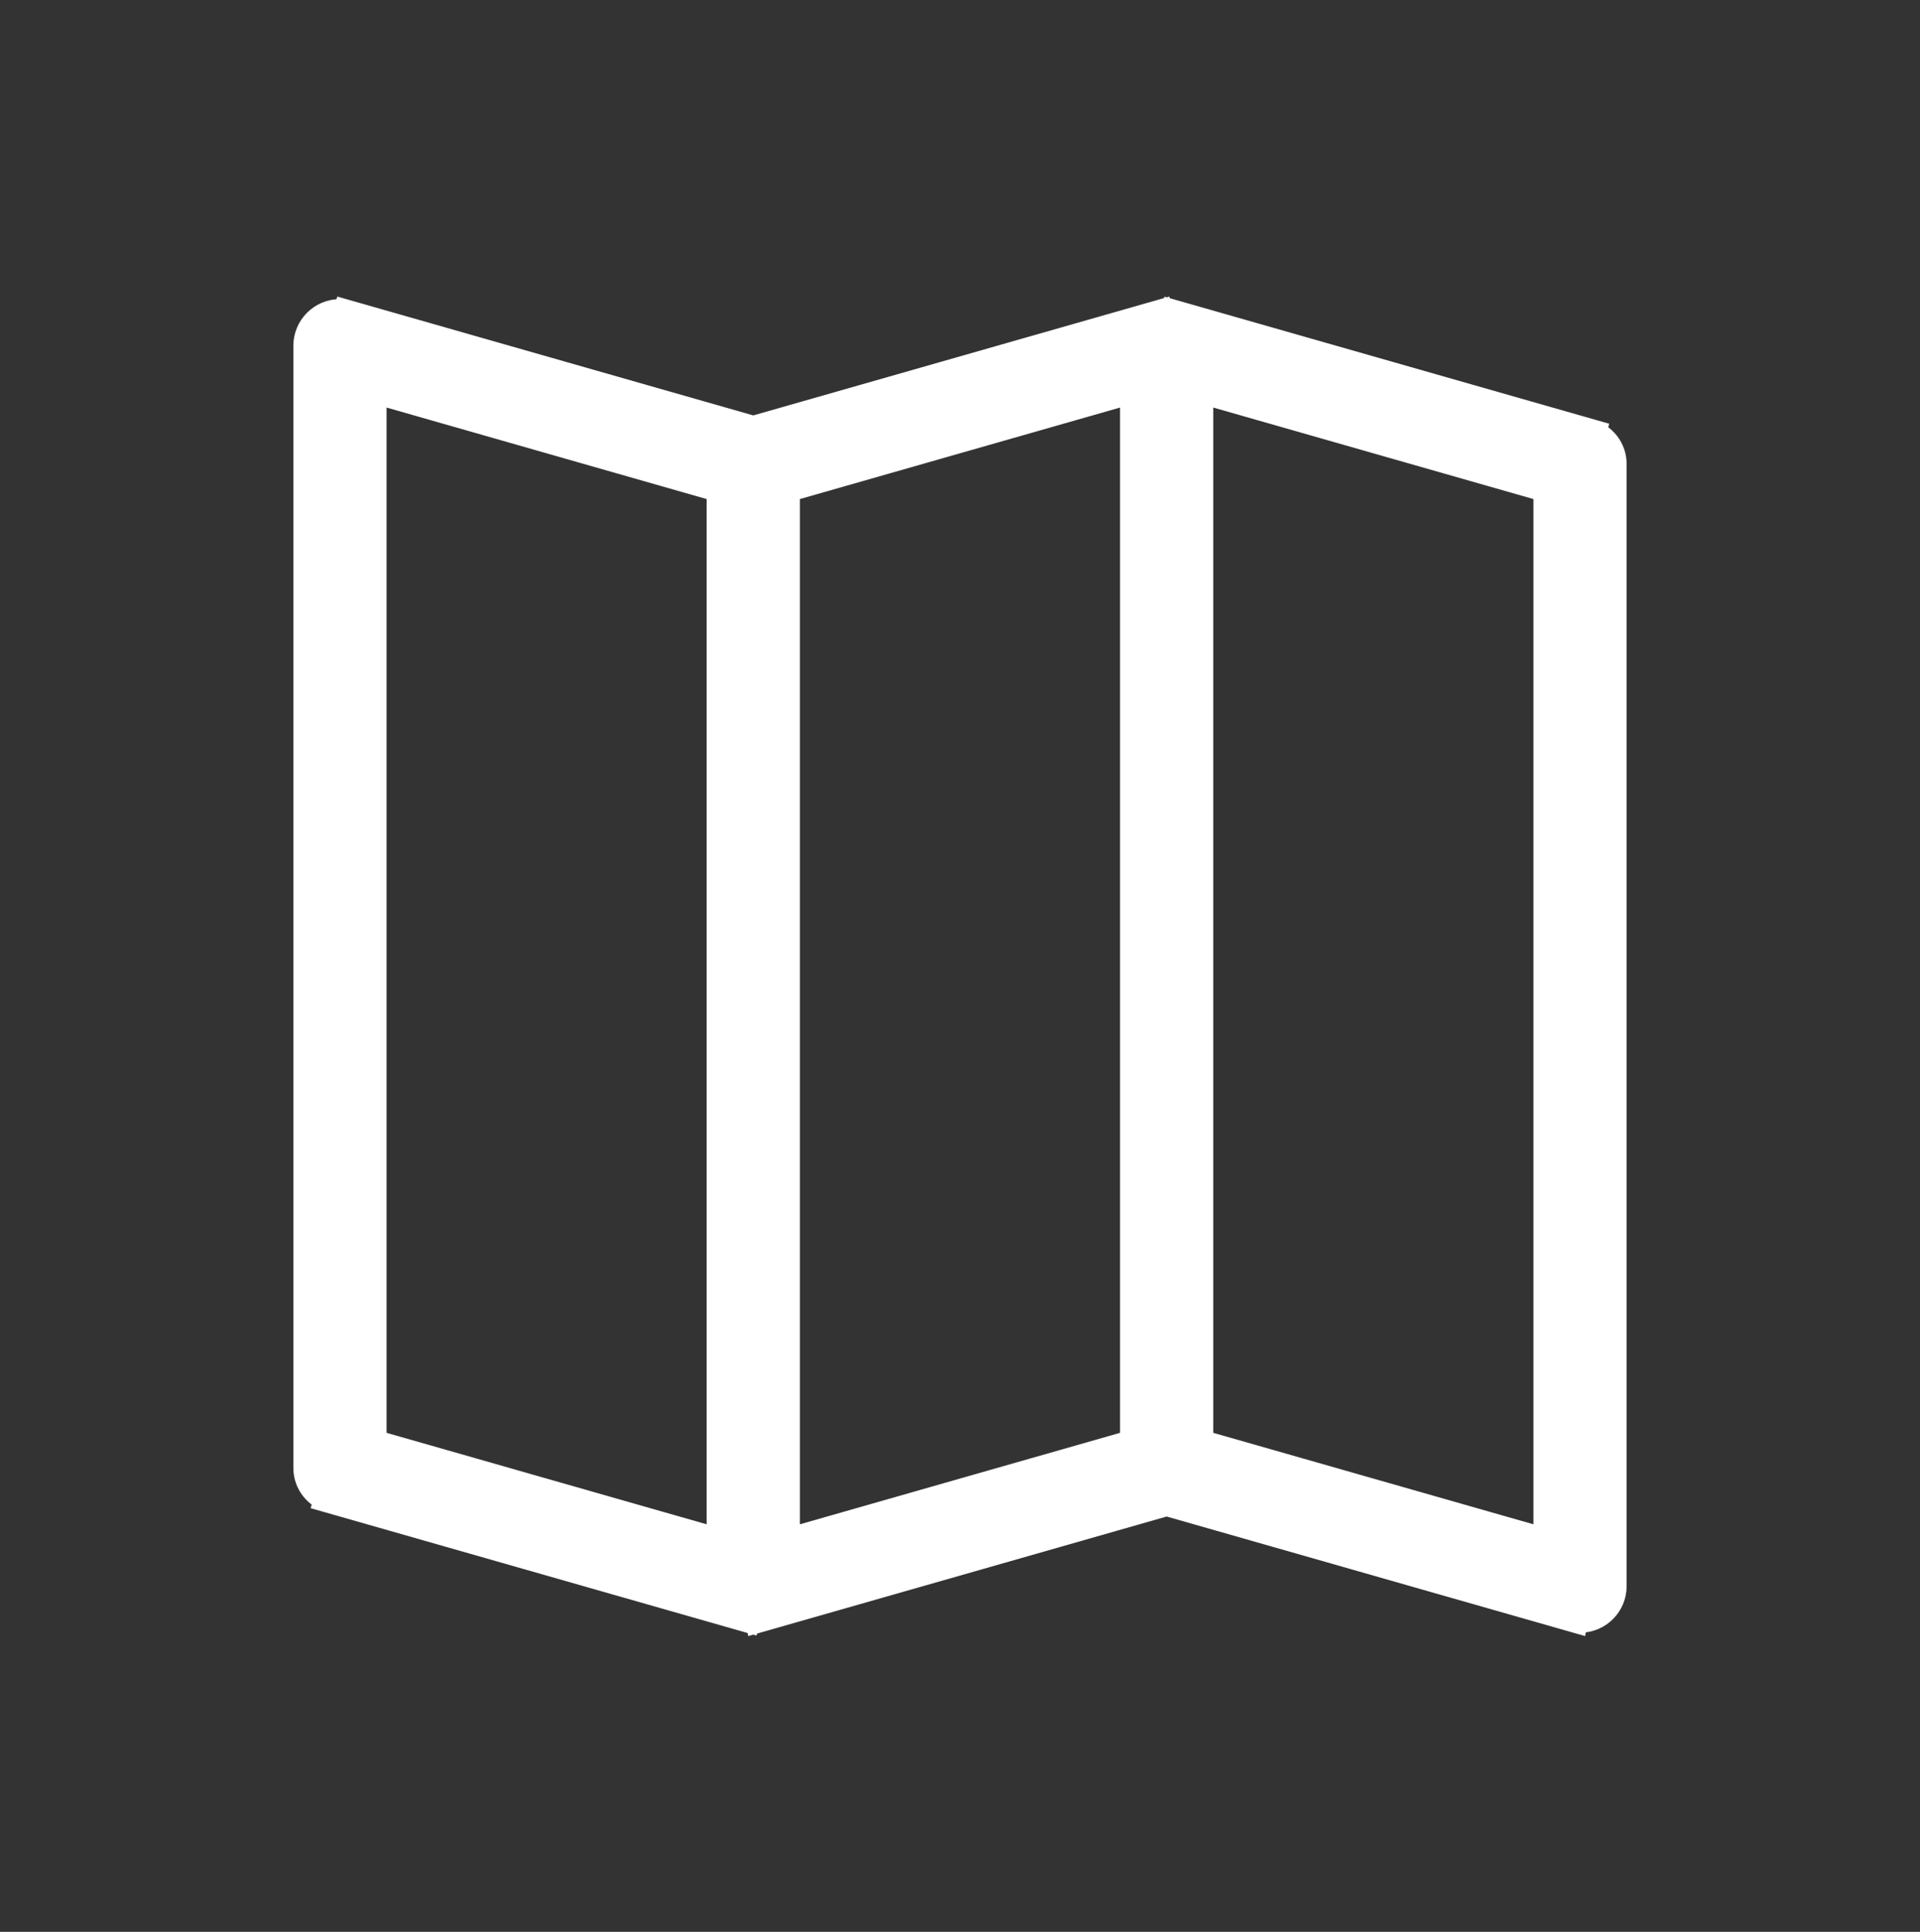<?xml version="1.0" encoding="utf-8"?>
<!-- Generator: Adobe Illustrator 16.0.0, SVG Export Plug-In . SVG Version: 6.00 Build 0)  -->
<!DOCTYPE svg PUBLIC "-//W3C//DTD SVG 1.1//EN" "http://www.w3.org/Graphics/SVG/1.1/DTD/svg11.dtd">
<svg version="1.1" id="Modalità_Isolamento" xmlns="http://www.w3.org/2000/svg" xmlns:xlink="http://www.w3.org/1999/xlink"
	 x="0px" y="0px" width="168.667px" height="169.664px" viewBox="0 0 168.667 169.664" enable-background="new 0 0 168.667 169.664"
	 xml:space="preserve">
<rect x="0" y="0" width="168.667" height="169.664" fill="#333333" stroke="none"/>
<path fill="#FFFFFF" stroke="#FFFFFF" stroke-width="3" stroke-miterlimit="10" d="M139.504,38.29l0.012-0.043l-36.312-10.371
	l-0.014,0.036c-0.226-0.064-0.453-0.142-0.703-0.142c-0.249,0-0.472,0.077-0.697,0.142l-0.013-0.036L66.174,38.044L30.576,27.875
	l-0.013,0.036c-0.225-0.064-0.45-0.142-0.701-0.142c-1.429,0-2.591,1.162-2.591,2.597v98.562c0,1.188,0.808,2.141,1.893,2.452
	l-0.014,0.048L65.462,141.8l0.014-0.045c0.226,0.064,0.449,0.14,0.698,0.14c0.251,0,0.479-0.075,0.705-0.14l0.009,0.045l35.6-10.17
	l35.604,10.17l0.009-0.045c0.228,0.064,0.451,0.14,0.699,0.14c1.436,0,2.595-1.16,2.595-2.59V40.742
	C141.394,39.559,140.589,38.599,139.504,38.29 M63.578,135.861l-31.119-8.89V33.805l31.119,8.894V135.861z M99.893,126.971
	l-31.126,8.89V42.699l31.126-8.894V126.971z M136.208,135.861l-31.126-8.89V33.805l31.126,8.894V135.861z"/>
</svg>
